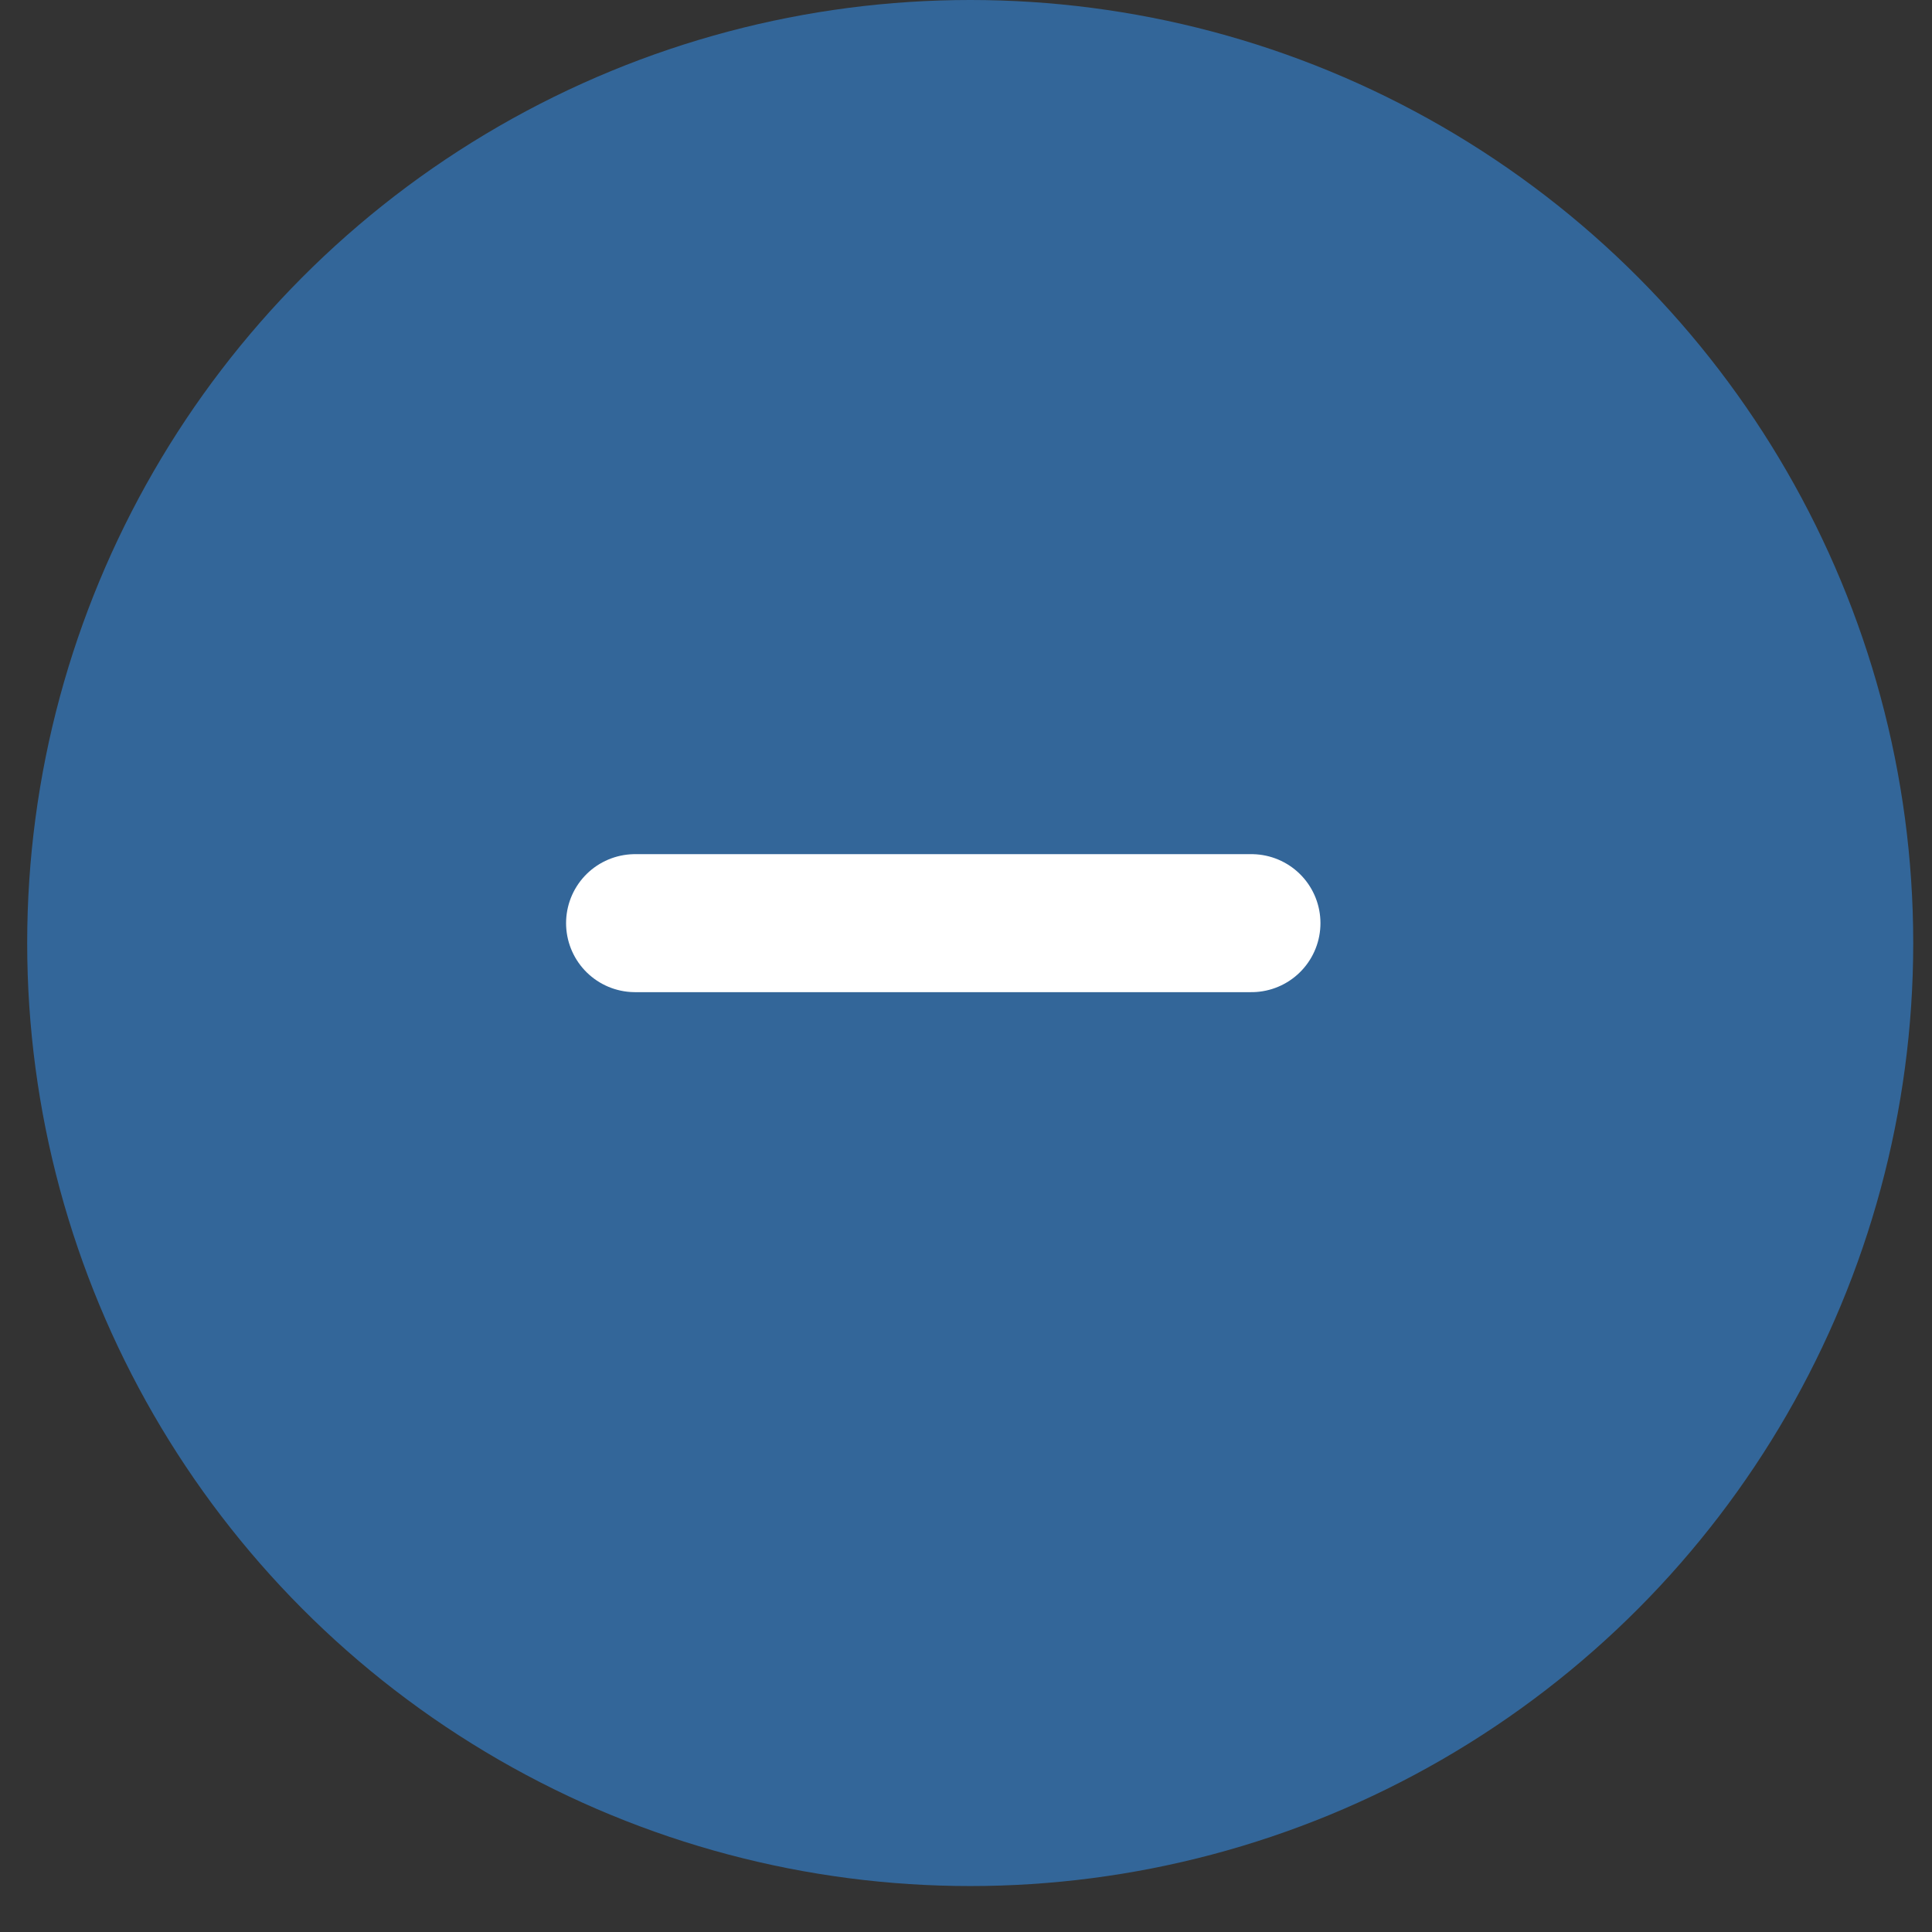 <svg width="28" height="28" viewBox="0 0 28 28" fill="none" xmlns="http://www.w3.org/2000/svg">
<rect x="0" y="0" width="28" height="28" fill="#333333" stroke="none"/>
<circle cx="14.061" cy="13.667" r="13.667" transform="rotate(-180 14.061 13.667)" fill="#336699"/>
<line x1="9.204" y1="13.379" x2="18.137" y2="13.379" stroke="white" stroke-width="2" stroke-linecap="round" stroke-linejoin="round"/>
</svg>
